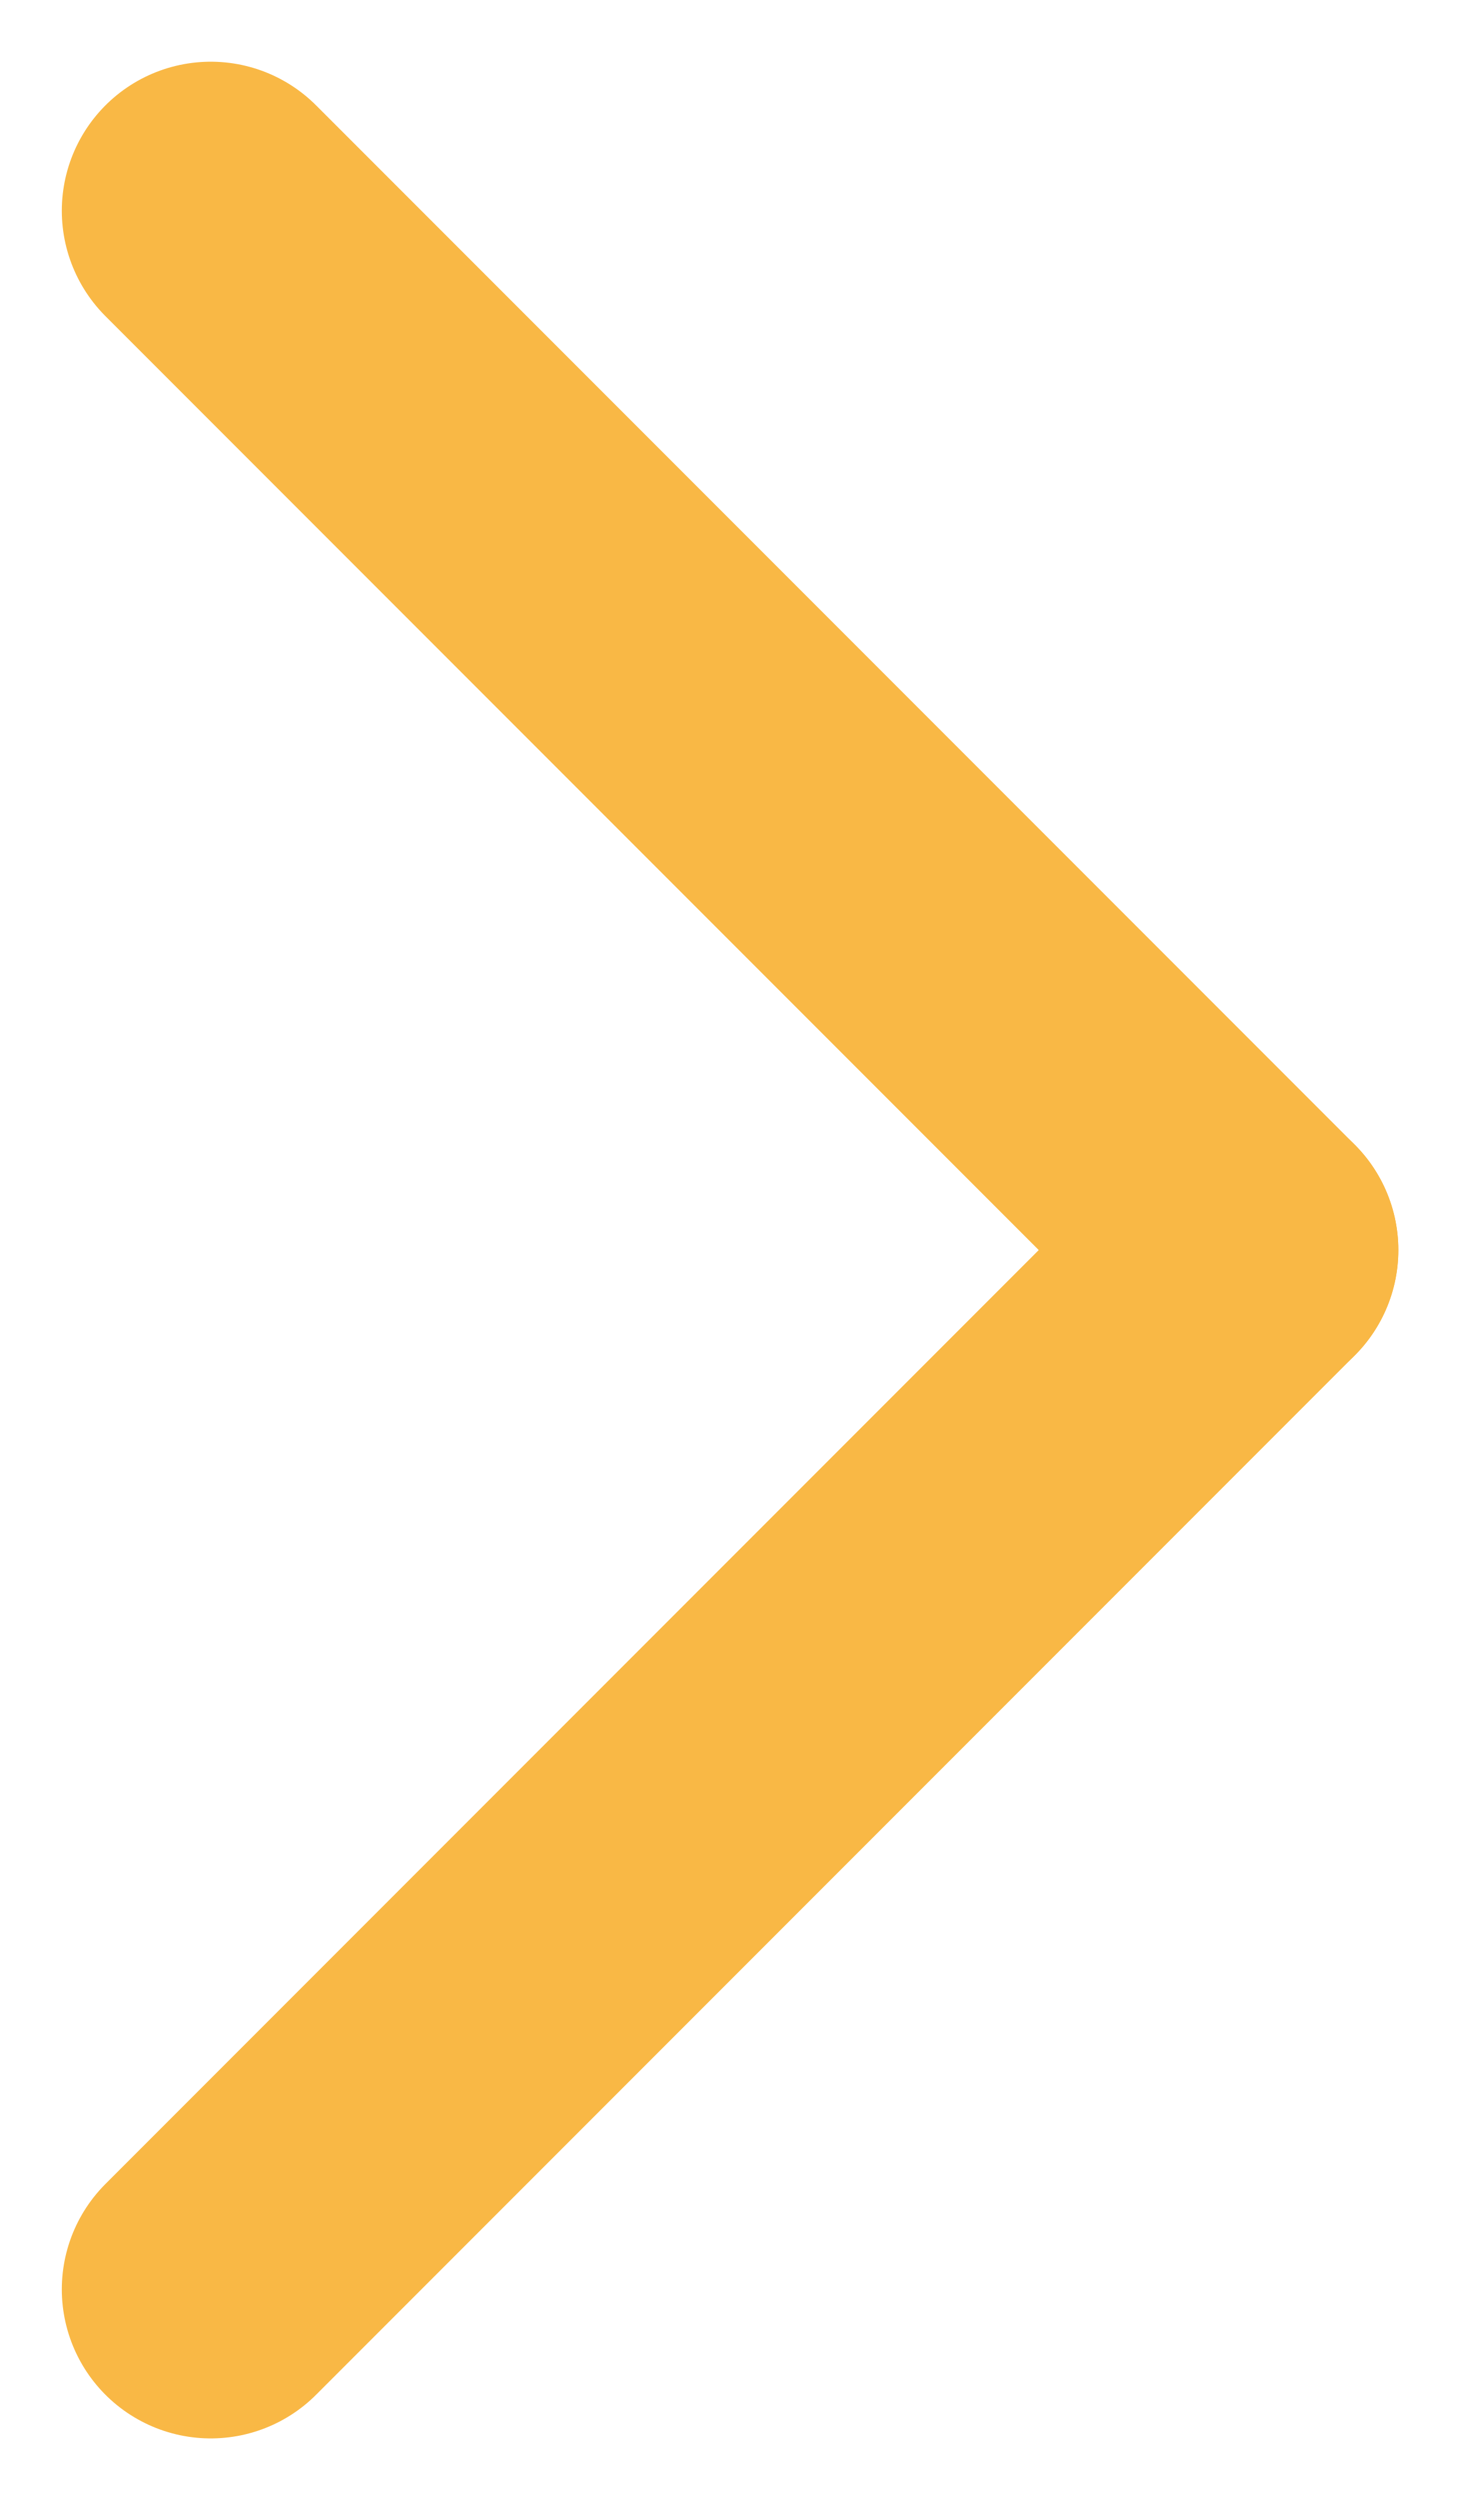 <svg xmlns="http://www.w3.org/2000/svg" width="9.802" height="16.774" viewBox="0 0 9.802 16.774">
  <g id="Group_315" data-name="Group 315" transform="translate(-560.78 417.399) rotate(-90)">
    <line id="Line_20" data-name="Line 20" x1="6.973" y2="6.973" transform="translate(402.039 569.168) rotate(-90)" fill="none" stroke="#f9b845" stroke-linecap="round" stroke-width="2"/>
    <line id="Line_21" data-name="Line 21" x2="6.973" y2="6.973" transform="translate(409.012 569.168) rotate(-90)" fill="none" stroke="#f9b845" stroke-linecap="round" stroke-width="2"/>
  </g>
</svg>
